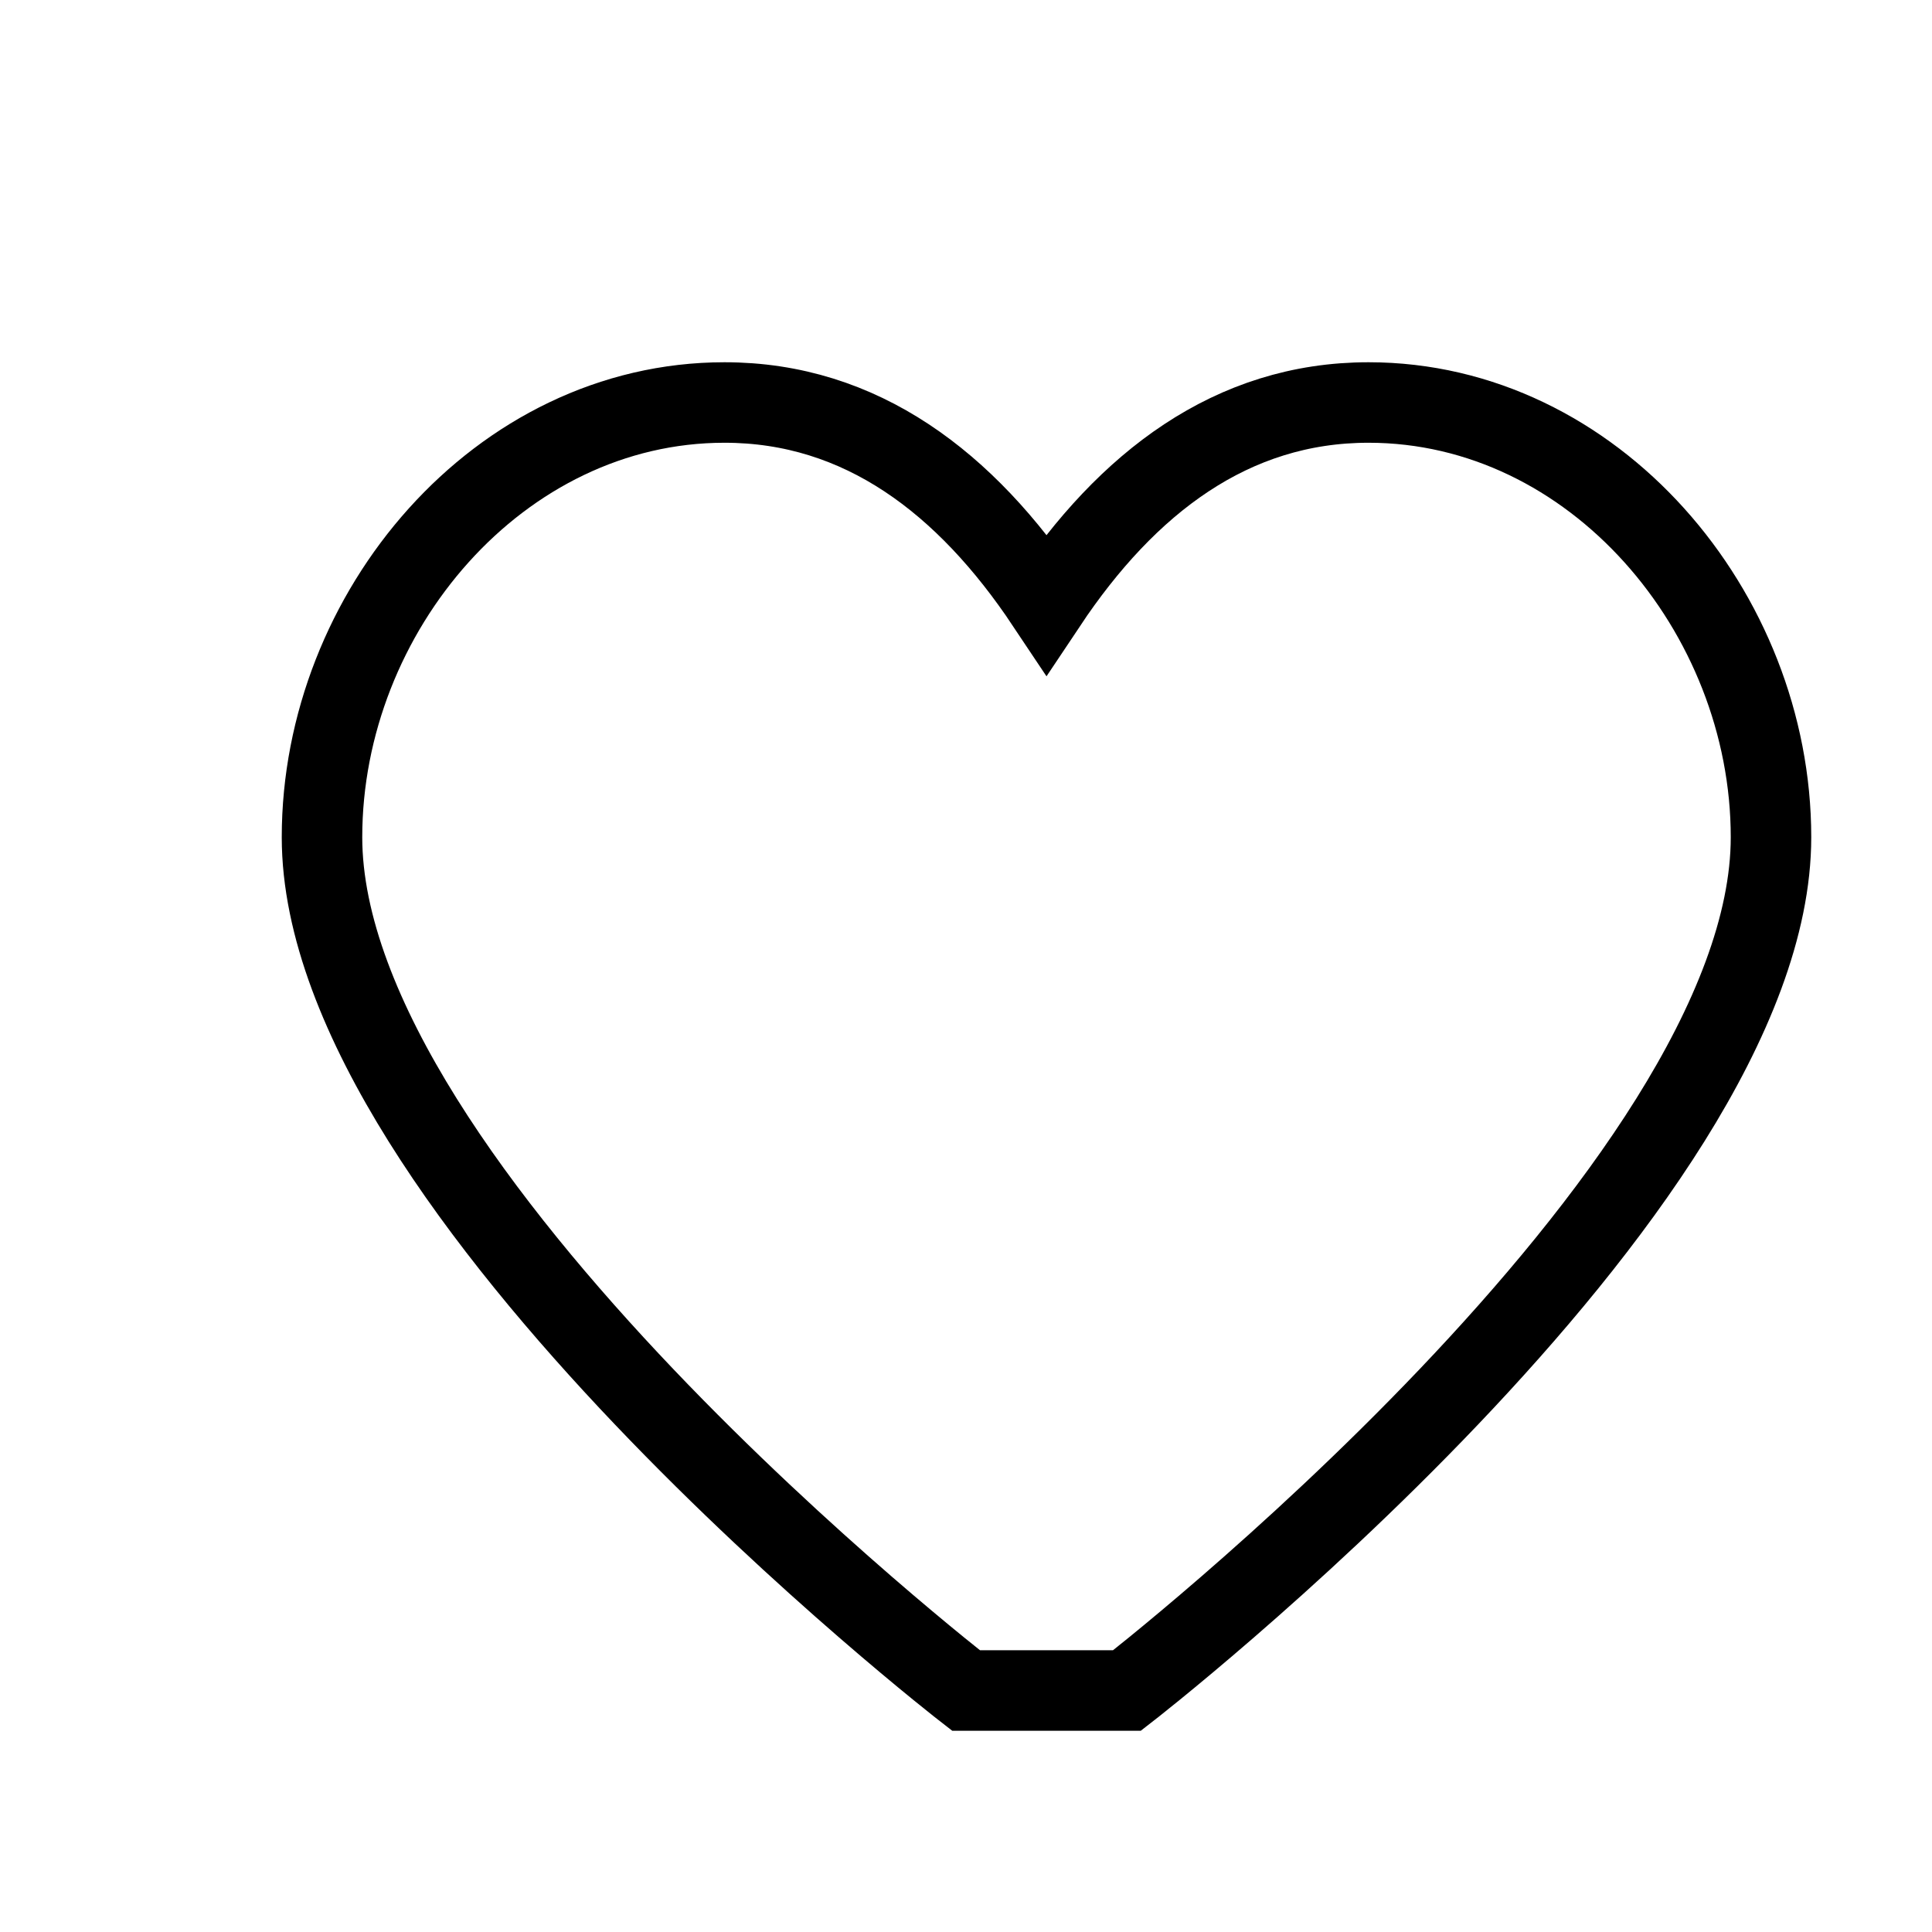 <svg xmlns="http://www.w3.org/2000/svg" viewBox="0 0 24 24" fill="none" stroke="currentColor" strokeWidth="2" strokeLinecap="round" strokeLinejoin="round"><path d="M12 21s-8-6.2-8-10.6c0-2.8 2.2-5.4 5-5.4 1.7 0 3 1 4 2.5 1-1.5 2.3-2.5 4-2.5 2.8 0 5 2.6 5 5.4 0 4.4-8 10.6-8 10.6z"></path></svg>